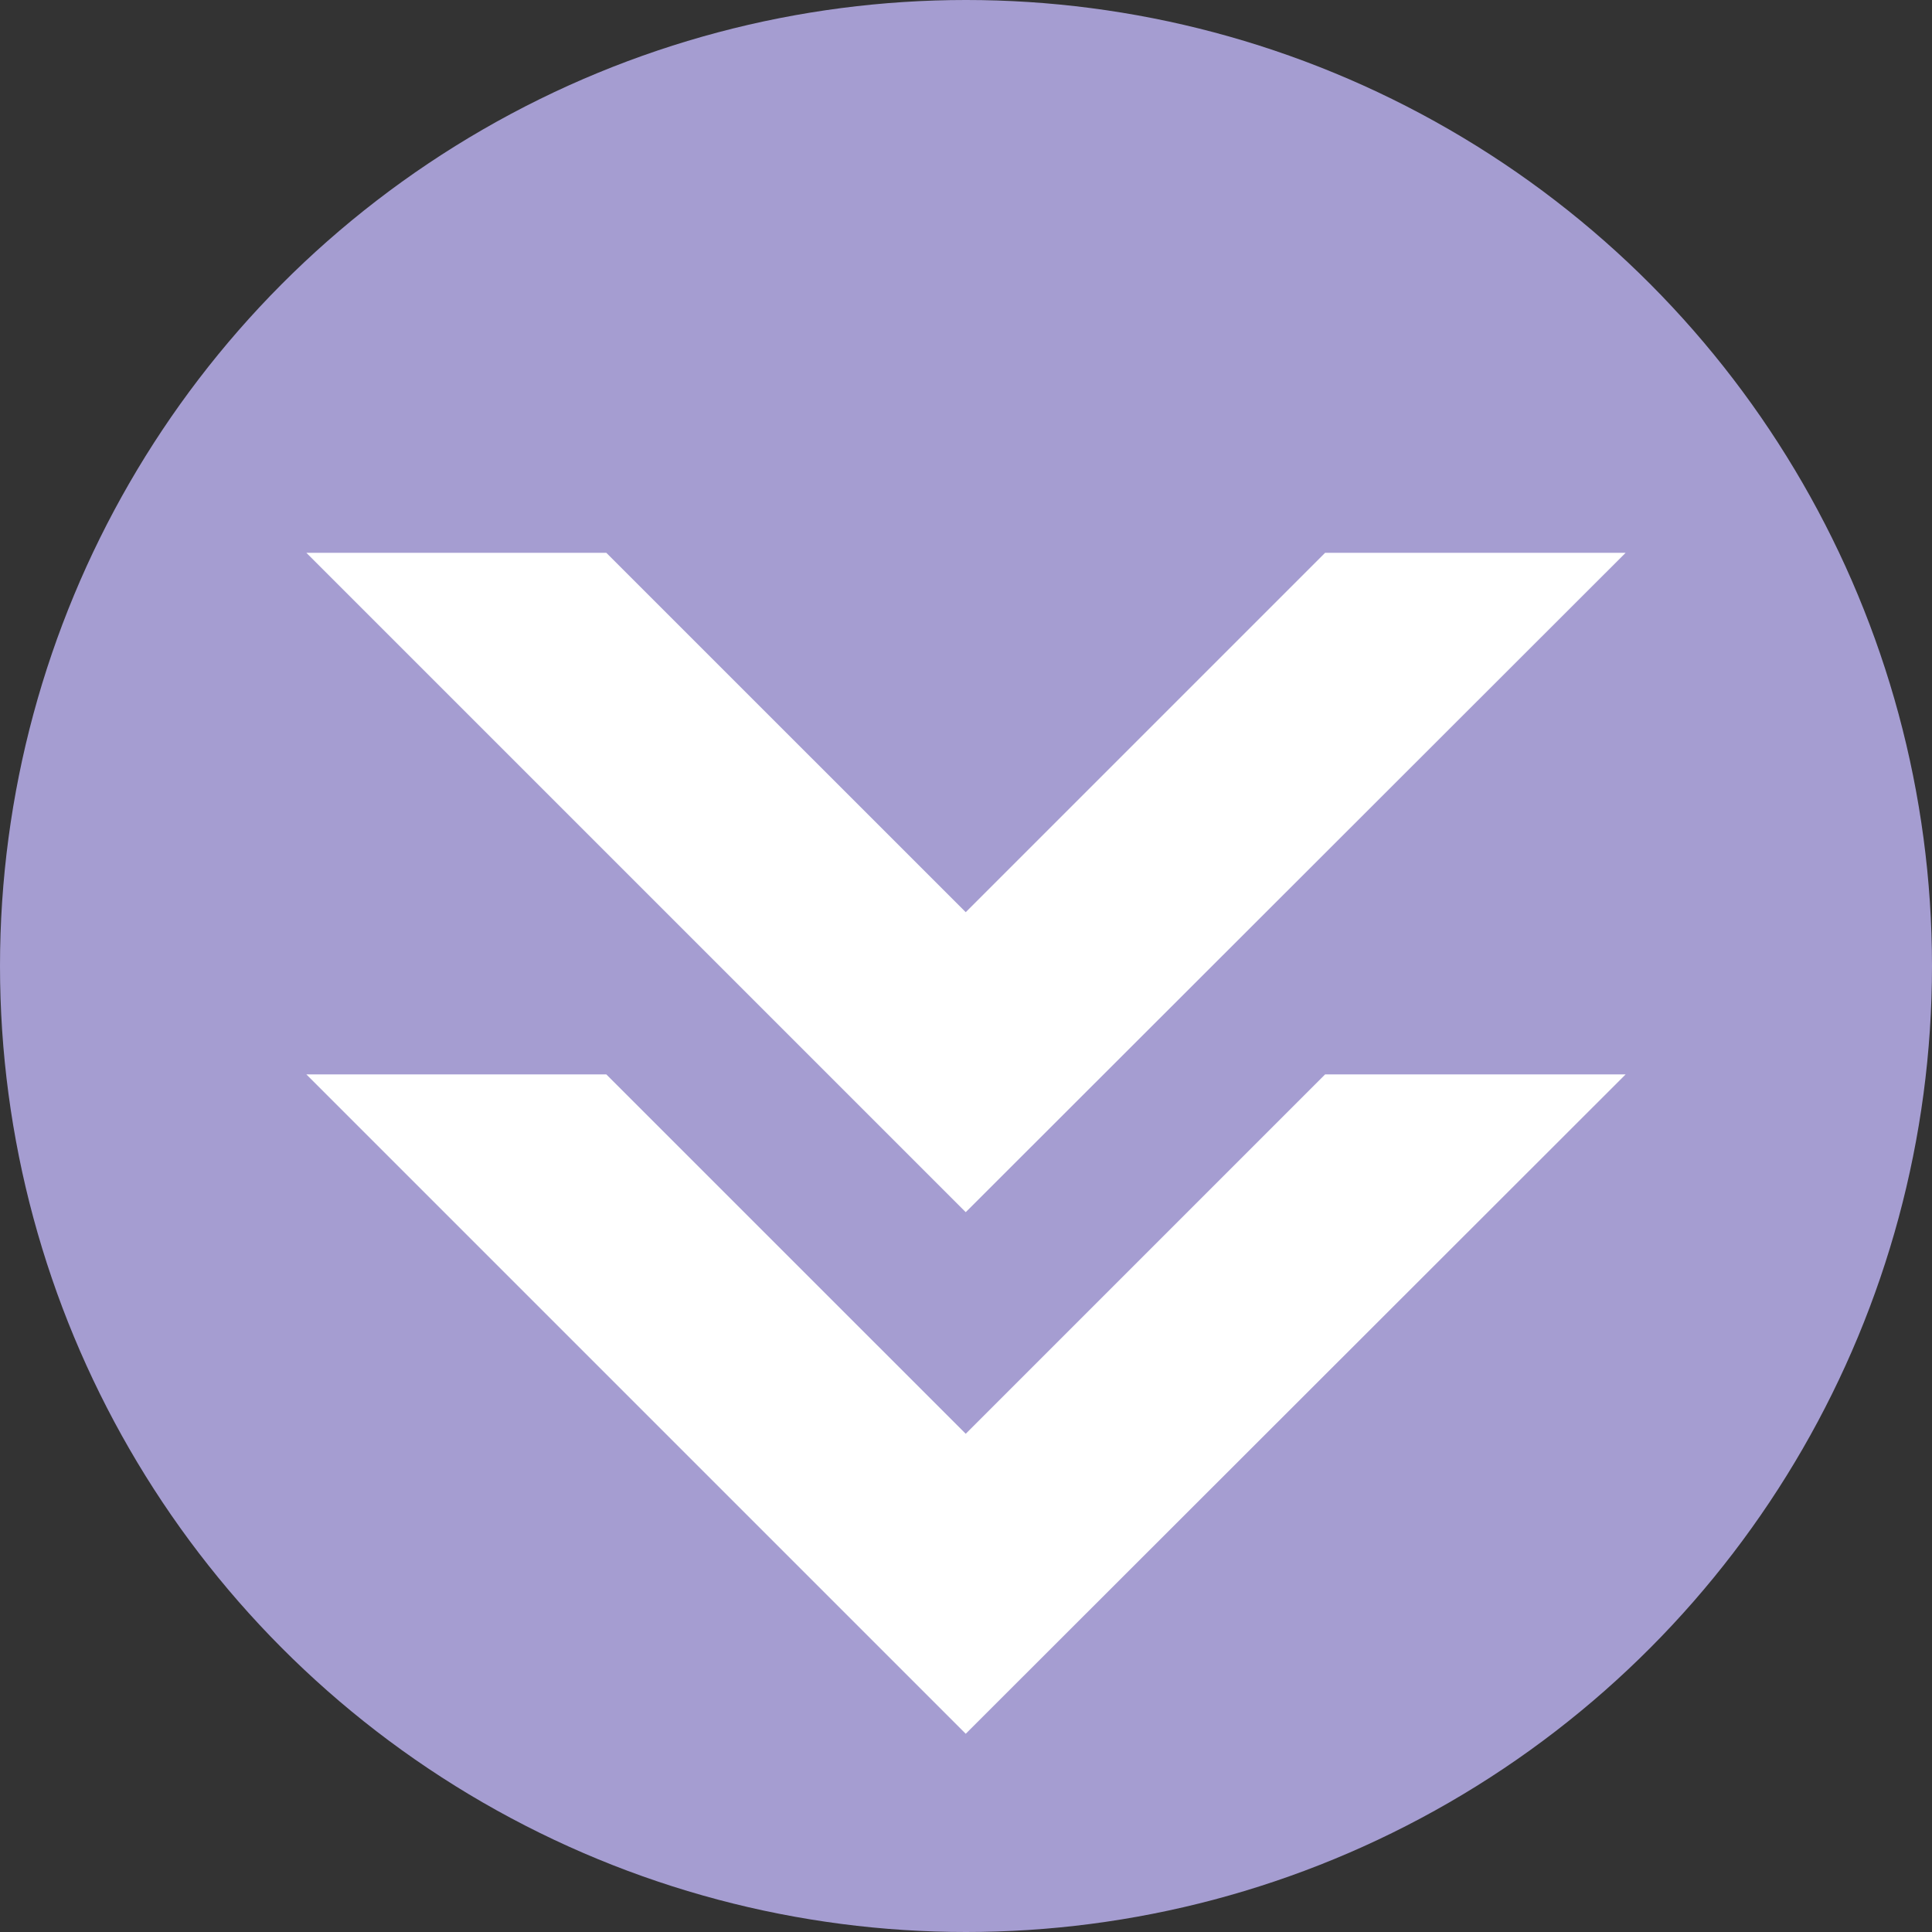 <?xml version="1.0" encoding="UTF-8"?>
<!DOCTYPE svg PUBLIC "-//W3C//DTD SVG 1.1//EN" "http://www.w3.org/Graphics/SVG/1.1/DTD/svg11.dtd">
<!-- Creator: CorelDRAW 2021.5 -->
<svg xmlns="http://www.w3.org/2000/svg" xml:space="preserve" width="96.39mm" height="96.39mm" version="1.1" style="shape-rendering:geometricPrecision; text-rendering:geometricPrecision; image-rendering:optimizeQuality; fill-rule:evenodd; clip-rule:evenodd"
viewBox="0 0 9638.88 9638.88"
 xmlns:xlink="http://www.w3.org/1999/xlink"
 xmlns:xodm="http://www.corel.com/coreldraw/odm/2003">
 <rect x="0" y="0" width="9638.88" height="9638.88" fill="#333333" stroke="none"/>
 <defs>
  <style type="text/css">
   <![CDATA[
    .fil0 {fill:#A59DD1}
    .fil1 {fill:white}
   ]]>
  </style>
 </defs>
 <g id="Layer_x0020_1">
  <circle class="fil0" cx="4819.44" cy="4819.44" r="4819.44"/>
  <g id="_2803708654352">
   <polygon class="fil1" points="1528.4,2757.9 3024.8,2757.9 4818.1,4550.94 6611.14,2757.9 8110.49,2757.9 4818.1,6047.61 1528.4,2757.9 3024.8,2757.9 "/>
   <polygon class="fil1" points="1528.4,5360.18 3024.8,5360.18 4818.1,7153.23 6611.14,5360.18 8110.49,5360.18 4818.1,8649.89 1528.4,5360.18 3024.8,5360.18 "/>
  </g>
 </g>
</svg>
